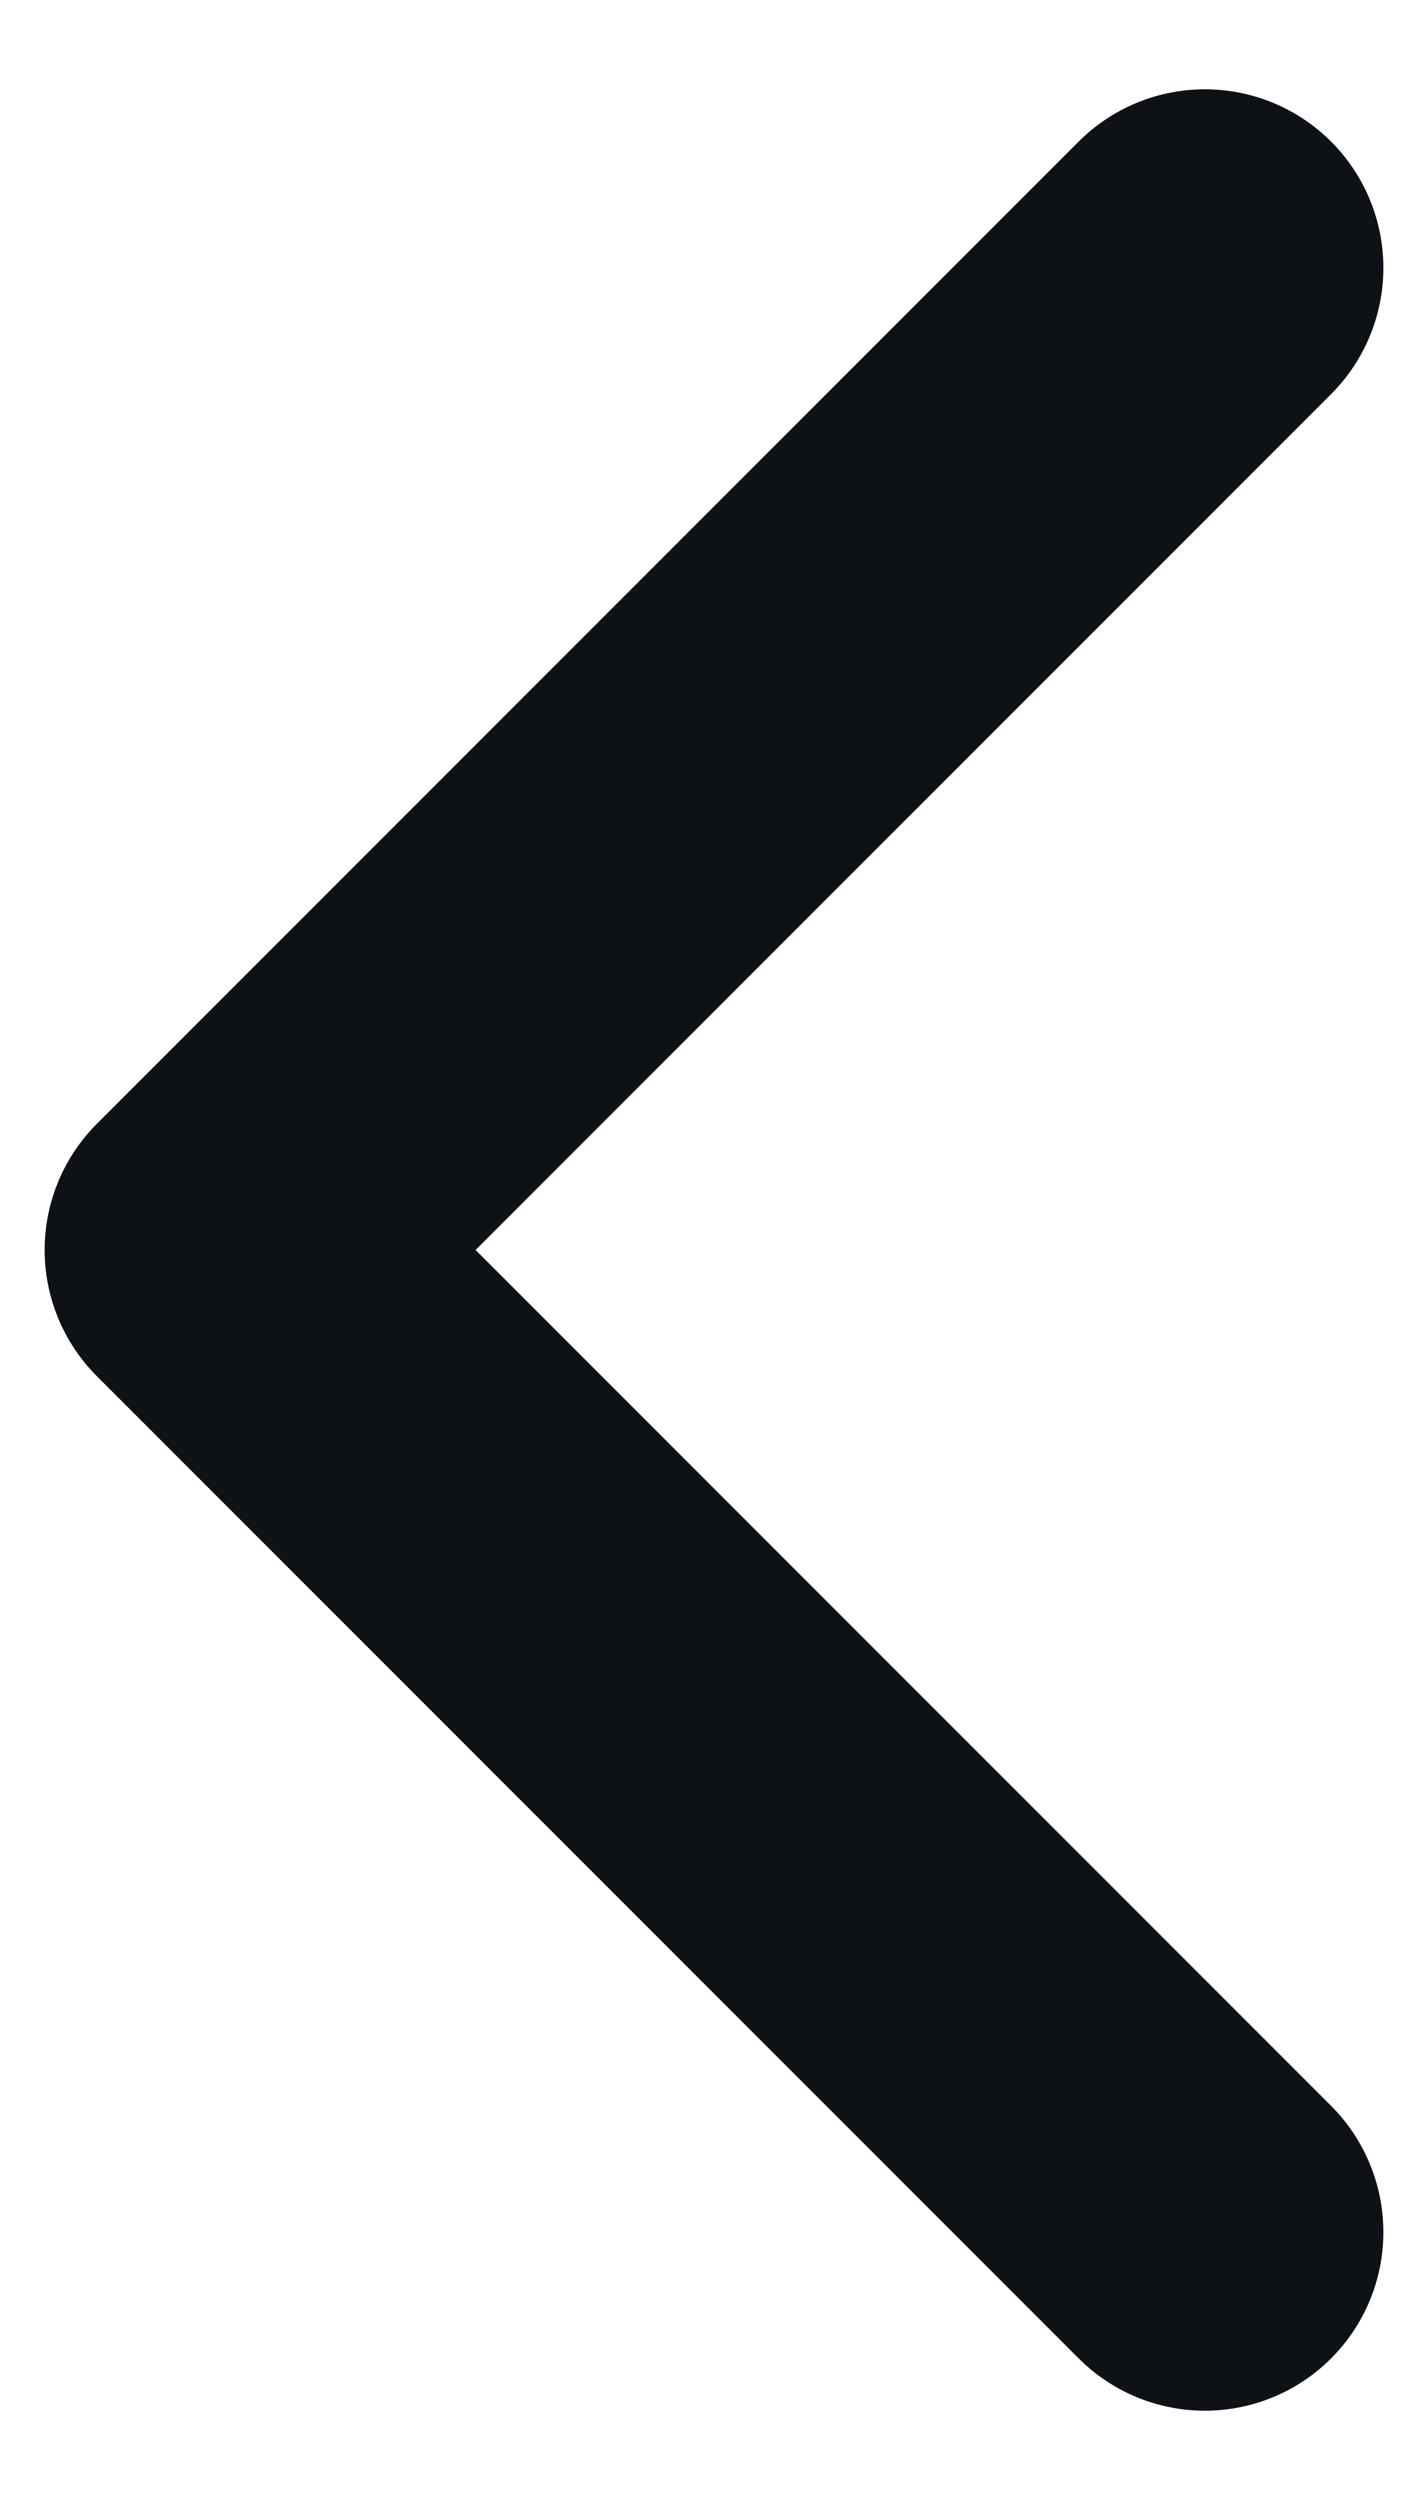 <svg width="8" height="14" viewBox="0 0 8 14" fill="none" xmlns="http://www.w3.org/2000/svg">
<path d="M6.75 12.5L1.25 7L6.75 1.5" stroke="#0E1217" stroke-width="2" stroke-linecap="round" stroke-linejoin="round"/>
</svg>
